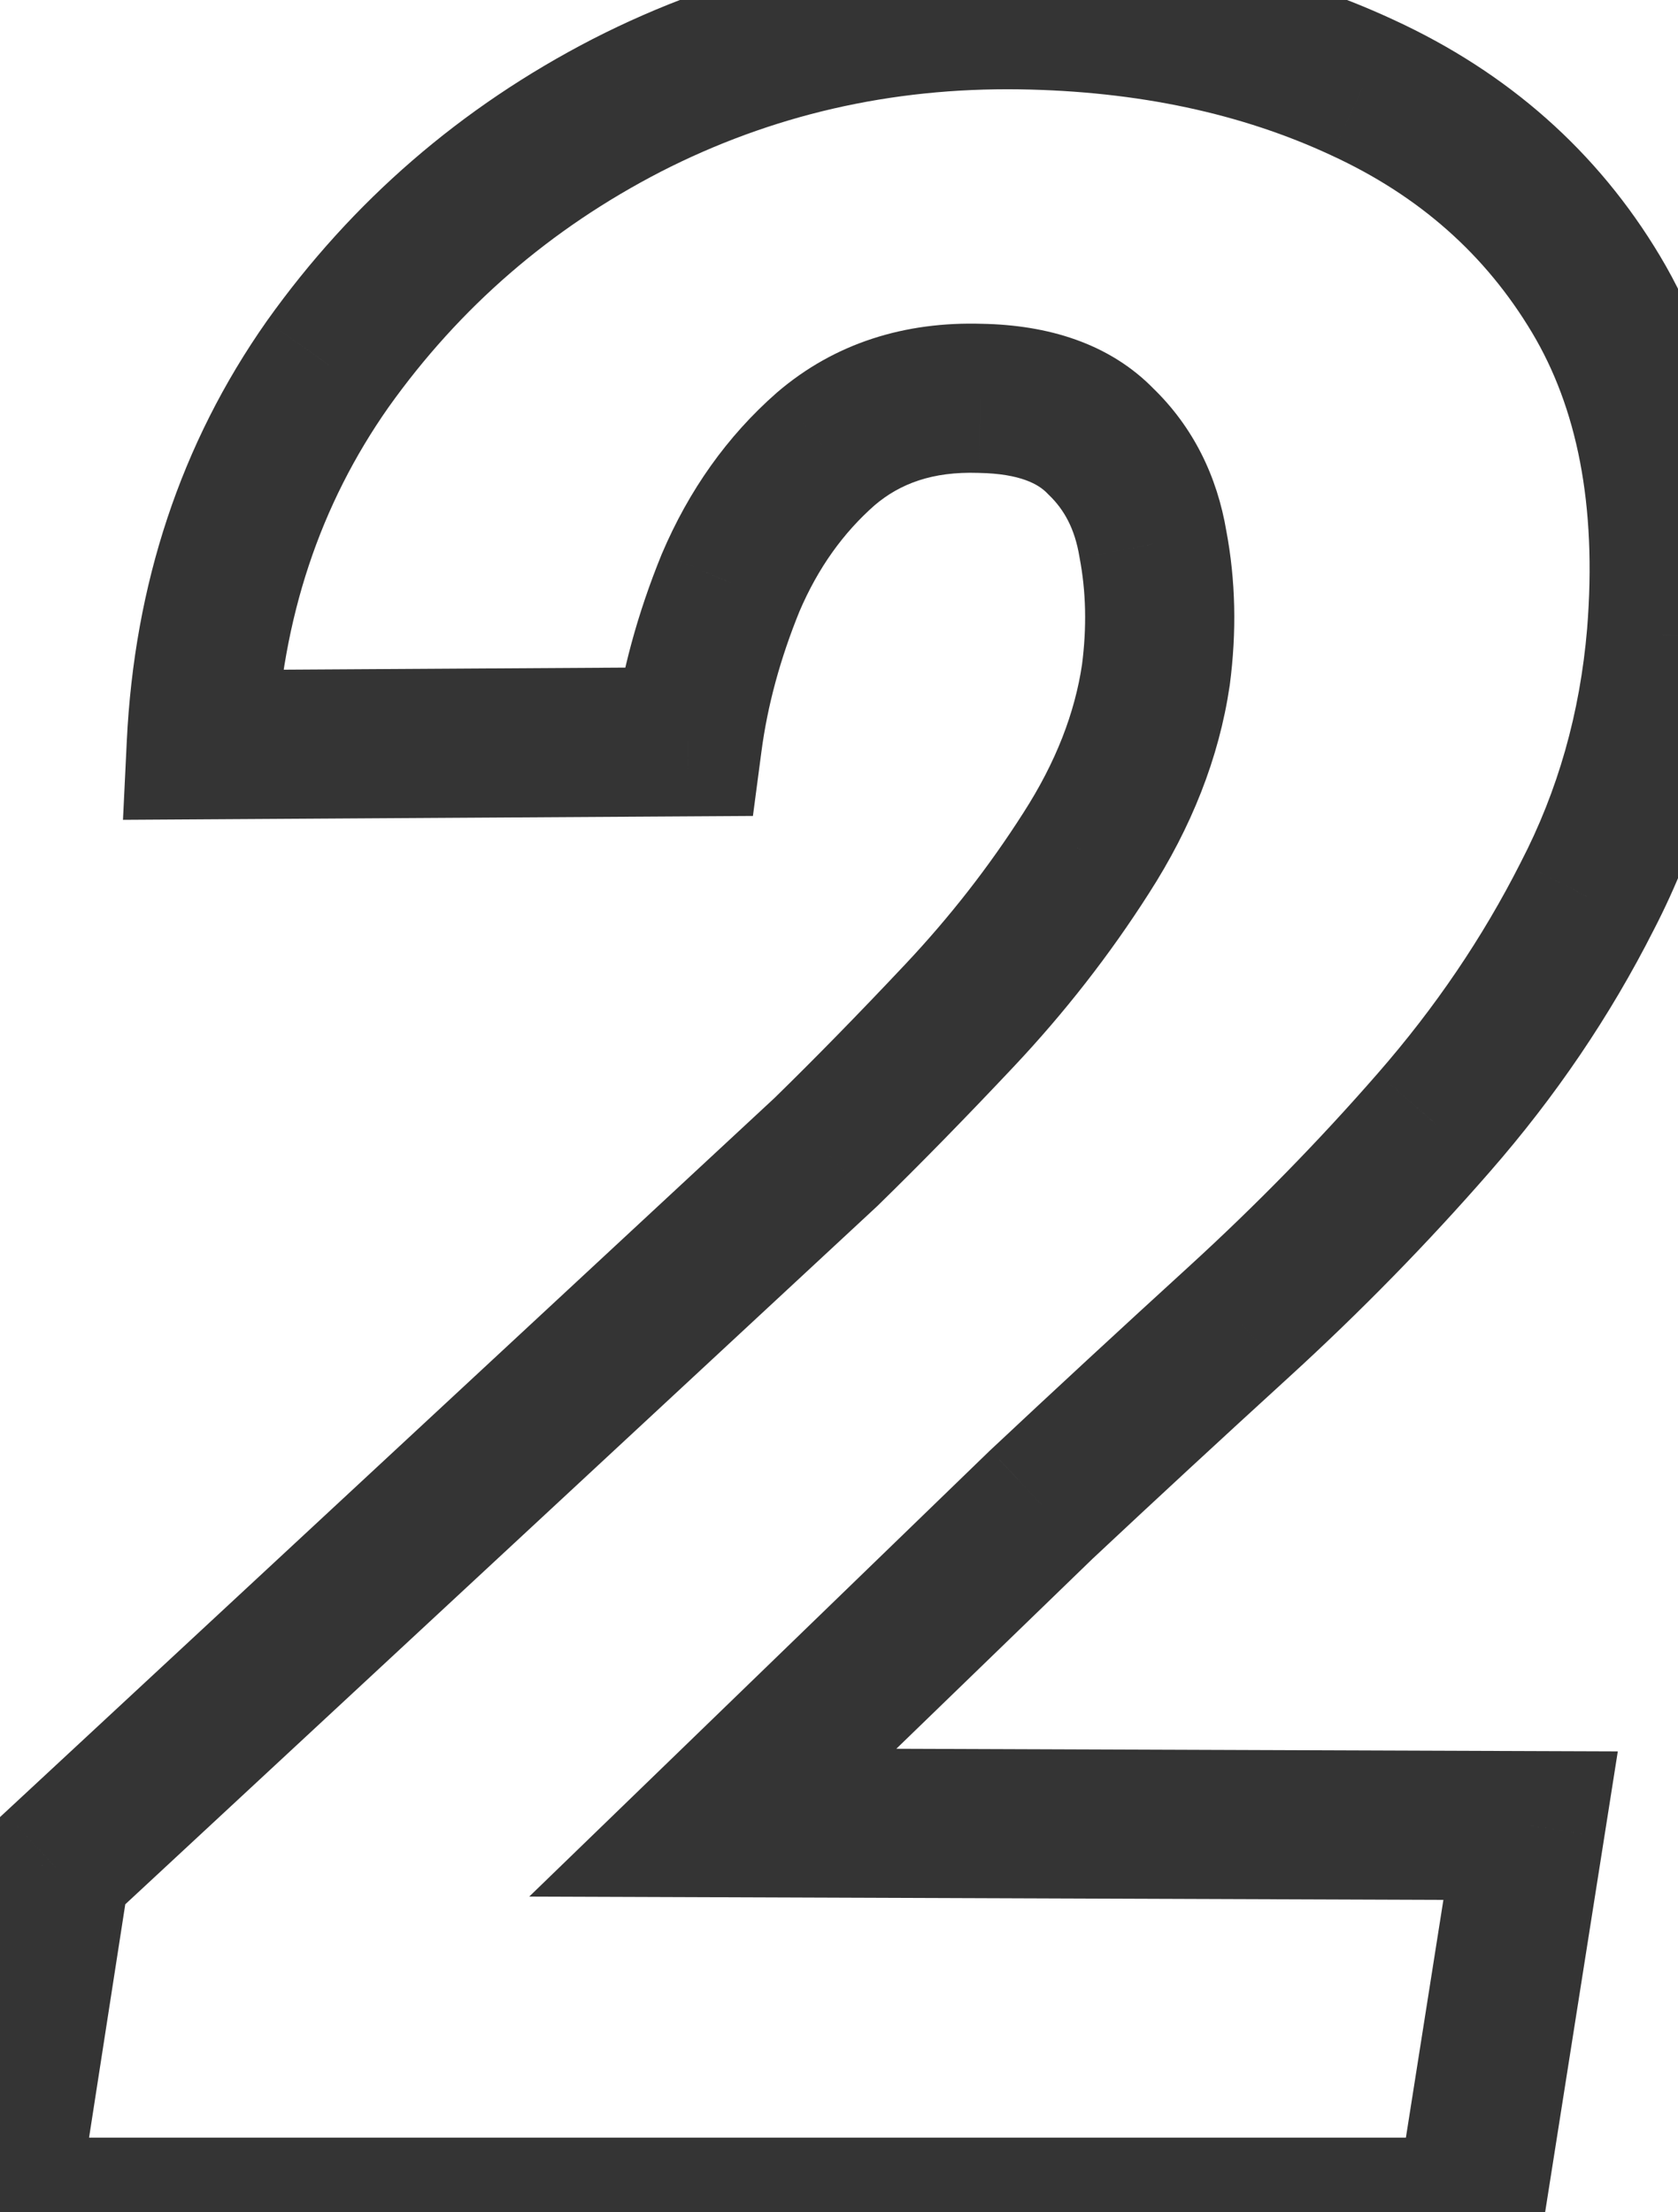 <svg width="135" height="178" viewBox="0 0 135 178" fill="none" xmlns="http://www.w3.org/2000/svg">
<mask id="path-1-outside-1_68_387" maskUnits="userSpaceOnUse" x="-7" y="-5" width="147" height="189" fill="black">
<rect fill="white" x="-7" y="-5" width="147" height="189"/>
<path d="M123.141 146.896L118.236 178H0.163L4.469 150.246L66.437 92.705C69.787 89.435 73.376 85.766 77.204 81.699C81.032 77.631 84.421 73.285 87.372 68.659C90.403 63.954 92.277 59.169 92.995 54.304C93.473 50.635 93.393 47.126 92.755 43.776C92.197 40.427 90.801 37.675 88.568 35.522C86.415 33.289 83.185 32.133 78.878 32.053C73.934 31.893 69.787 33.249 66.437 36.12C63.167 38.991 60.615 42.58 58.781 46.887C57.026 51.193 55.87 55.46 55.312 59.687L16.193 59.926C16.751 48.362 20.141 38.154 26.361 29.301C32.662 20.449 40.677 13.51 50.407 8.486C60.216 3.461 70.784 1.029 82.108 1.188C92.397 1.348 101.568 3.302 109.623 7.05C117.758 10.799 124.018 16.341 128.405 23.679C132.791 31.016 134.546 40.148 133.668 51.074C133.03 58.65 131.037 65.668 127.687 72.128C124.417 78.588 120.31 84.65 115.365 90.312C110.5 95.895 105.277 101.238 99.694 106.342C94.191 111.367 88.887 116.271 83.783 121.057L57.345 146.657L123.141 146.896Z"/>
</mask>
<path d="M123.141 146.896L129.068 147.831L130.157 140.922L123.163 140.897L123.141 146.896ZM118.236 178V184H123.364L124.163 178.935L118.236 178ZM0.163 178L-5.766 177.08L-6.84 184H0.163V178ZM4.469 150.246L0.387 145.849L-1.14 147.267L-1.46 149.326L4.469 150.246ZM66.437 92.705L70.52 97.101L70.575 97.05L70.628 96.998L66.437 92.705ZM87.372 68.659L82.328 65.41L82.321 65.421L82.314 65.432L87.372 68.659ZM92.995 54.304L98.93 55.179L98.938 55.13L98.944 55.08L92.995 54.304ZM92.755 43.776L86.837 44.763L86.848 44.831L86.861 44.899L92.755 43.776ZM88.568 35.522L84.249 39.687L84.325 39.765L84.403 39.841L88.568 35.522ZM78.878 32.053L78.685 38.05L78.726 38.051L78.767 38.052L78.878 32.053ZM66.437 36.12L62.532 31.565L62.505 31.588L62.478 31.611L66.437 36.12ZM58.781 46.887L53.261 44.535L53.242 44.579L53.224 44.623L58.781 46.887ZM55.312 59.687L55.348 65.687L60.575 65.655L61.26 60.473L55.312 59.687ZM16.193 59.926L10.2 59.637L9.894 65.965L16.23 65.926L16.193 59.926ZM26.361 29.301L21.473 25.822L21.462 25.837L21.452 25.852L26.361 29.301ZM50.407 8.486L47.672 3.146L47.663 3.15L47.654 3.155L50.407 8.486ZM82.108 1.188L82.201 -4.811L82.193 -4.811L82.108 1.188ZM109.623 7.05L107.092 12.49L107.102 12.495L107.112 12.5L109.623 7.05ZM128.405 23.679L123.255 26.757L128.405 23.679ZM133.668 51.074L139.647 51.577L139.648 51.566L139.649 51.554L133.668 51.074ZM127.687 72.128L122.36 69.367L122.347 69.393L122.334 69.419L127.687 72.128ZM115.365 90.312L110.846 86.365L110.842 86.37L115.365 90.312ZM99.694 106.342L103.739 110.773L103.742 110.77L99.694 106.342ZM83.783 121.057L79.68 116.679L79.644 116.713L79.609 116.746L83.783 121.057ZM57.345 146.657L53.171 142.347L42.579 152.604L57.323 152.657L57.345 146.657ZM117.214 145.962L112.31 177.065L124.163 178.935L129.068 147.831L117.214 145.962ZM118.236 172H0.163V184H118.236V172ZM6.092 178.92L10.398 151.166L-1.46 149.326L-5.766 177.08L6.092 178.92ZM8.552 154.643L70.52 97.101L62.354 88.308L0.387 145.849L8.552 154.643ZM70.628 96.998C74.049 93.659 77.697 89.929 81.573 85.811L72.834 77.587C69.054 81.604 65.525 85.21 62.246 88.411L70.628 96.998ZM81.573 85.811C85.653 81.475 89.274 76.833 92.43 71.886L82.314 65.432C79.568 69.736 76.41 73.787 72.834 77.587L81.573 85.811ZM92.416 71.908C95.846 66.583 98.072 60.999 98.93 55.179L87.059 53.428C86.482 57.338 84.96 61.324 82.328 65.41L92.416 71.908ZM98.944 55.08C99.498 50.833 99.416 46.68 98.649 42.654L86.861 44.899C87.37 47.572 87.448 50.437 87.045 53.528L98.944 55.08ZM98.674 42.79C97.925 38.297 95.982 34.336 92.733 31.203L84.403 39.841C85.621 41.015 86.469 42.556 86.837 44.763L98.674 42.79ZM92.887 31.357C89.259 27.594 84.258 26.151 78.99 26.054L78.767 38.052C82.113 38.114 83.571 38.983 84.249 39.687L92.887 31.357ZM79.072 26.056C72.825 25.854 67.161 27.598 62.532 31.565L70.342 40.676C72.413 38.901 75.042 37.932 78.685 38.05L79.072 26.056ZM62.478 31.611C58.483 35.12 55.42 39.466 53.261 44.535L64.301 49.238C65.81 45.694 67.852 42.863 70.396 40.629L62.478 31.611ZM53.224 44.623C51.294 49.361 49.994 54.123 49.363 58.901L61.26 60.473C61.745 56.797 62.758 53.026 64.337 49.151L53.224 44.623ZM55.275 53.687L16.156 53.926L16.23 65.926L55.348 65.687L55.275 53.687ZM22.186 60.216C22.693 49.703 25.749 40.608 31.27 32.751L21.452 25.852C14.532 35.699 10.809 47.021 10.2 59.637L22.186 60.216ZM31.25 32.78C36.992 24.713 44.272 18.407 53.16 13.817L47.654 3.155C37.082 8.614 28.332 16.185 21.473 25.822L31.25 32.78ZM53.142 13.826C62.055 9.261 71.65 7.042 82.024 7.188L82.193 -4.811C69.916 -4.984 58.378 -2.338 47.672 3.146L53.142 13.826ZM82.015 7.188C91.593 7.336 99.913 9.149 107.092 12.49L112.154 1.61C103.223 -2.546 93.2 -4.64 82.201 -4.811L82.015 7.188ZM107.112 12.5C114.204 15.767 119.52 20.51 123.255 26.757L133.555 20.6C128.517 12.173 121.312 5.83 112.134 1.601L107.112 12.5ZM123.255 26.757C126.841 32.756 128.493 40.56 127.688 50.593L139.649 51.554C140.598 39.735 138.741 29.276 133.555 20.6L123.255 26.757ZM127.69 50.57C127.115 57.394 125.33 63.64 122.36 69.367L133.014 74.89C136.744 67.697 138.946 59.906 139.647 51.577L127.69 50.57ZM122.334 69.419C119.298 75.417 115.475 81.065 110.846 86.365L119.885 94.258C125.145 88.234 129.537 81.76 133.04 74.838L122.334 69.419ZM110.842 86.37C106.129 91.778 101.064 96.96 95.645 101.914L103.742 110.77C109.489 105.517 114.872 100.011 119.889 94.254L110.842 86.37ZM95.648 101.911C90.127 106.952 84.804 111.875 79.68 116.679L87.887 125.434C92.971 120.668 98.255 115.781 103.739 110.773L95.648 101.911ZM79.609 116.746L53.171 142.347L61.519 150.968L87.957 125.367L79.609 116.746ZM57.323 152.657L123.119 152.896L123.163 140.897L57.367 140.657L57.323 152.657Z" fill="#343434" mask="url(#path-1-outside-1_68_387)"/>
</svg>
